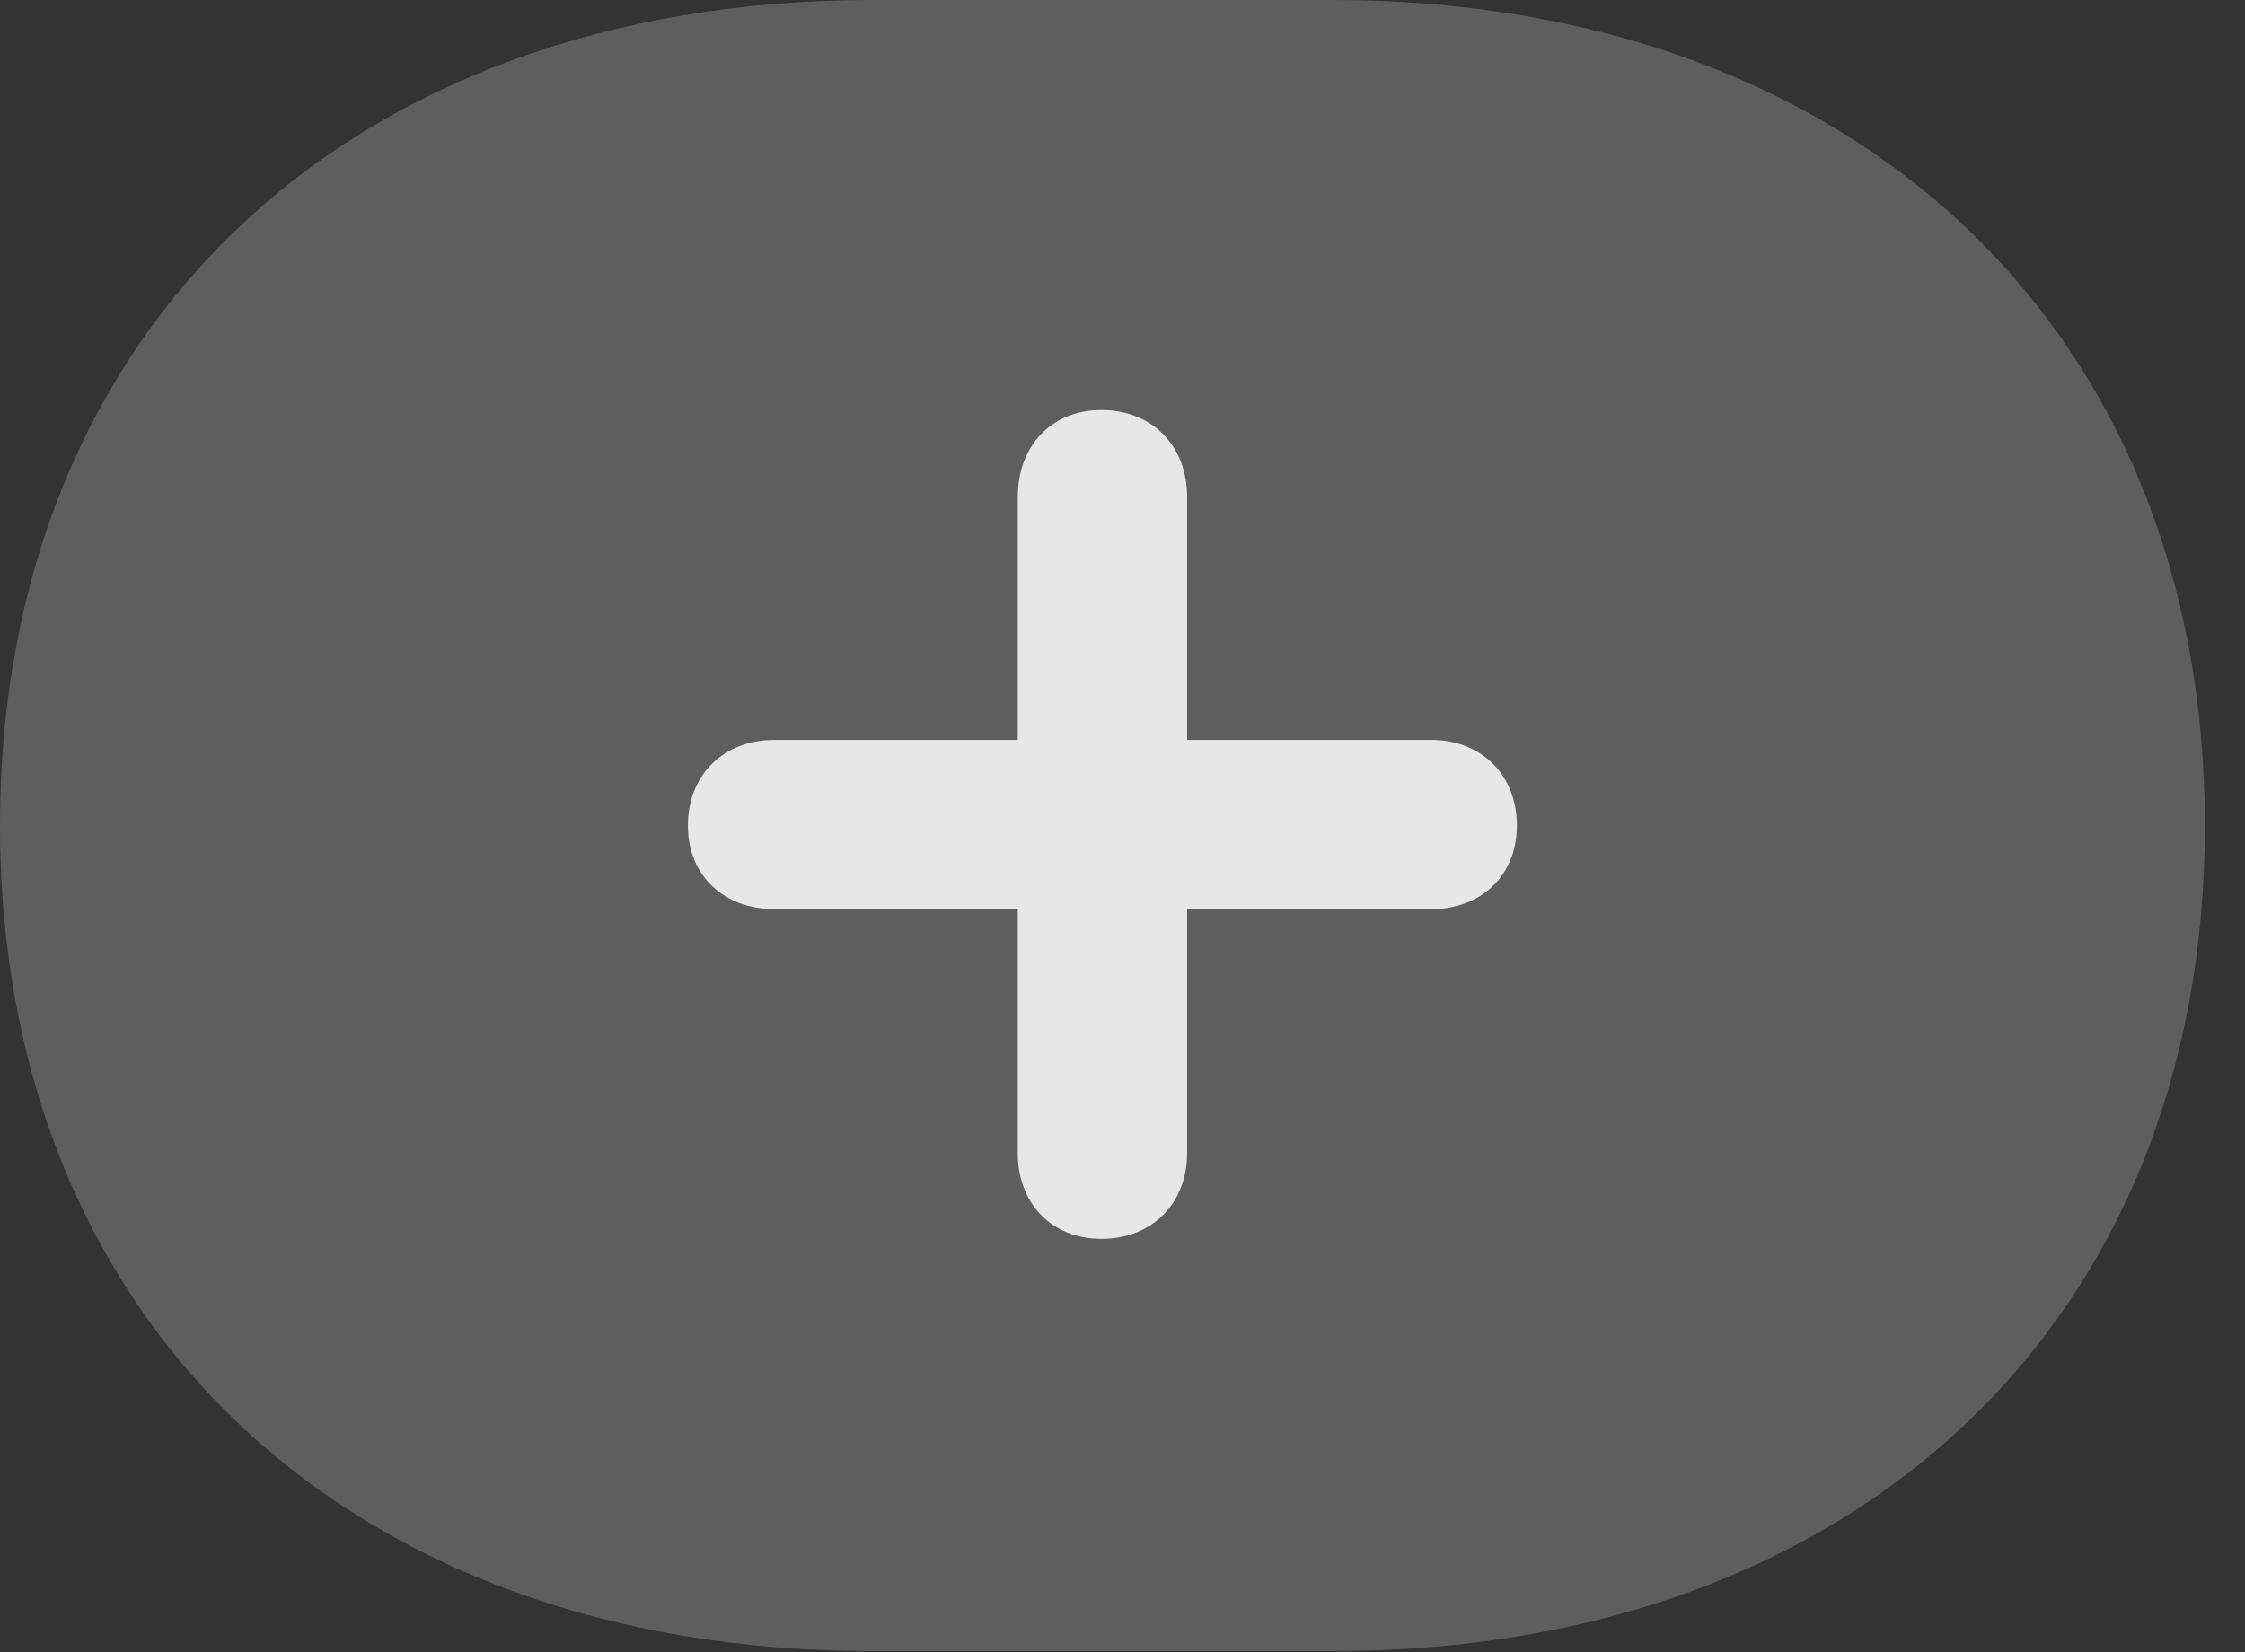 <?xml version="1.0" encoding="UTF-8"?>
<!--Generator: Apple Native CoreSVG 341-->
<!DOCTYPE svg
PUBLIC "-//W3C//DTD SVG 1.1//EN"
       "http://www.w3.org/Graphics/SVG/1.1/DTD/svg11.dtd">
<svg version="1.1" xmlns="http://www.w3.org/2000/svg" xmlns:xlink="http://www.w3.org/1999/xlink" viewBox="0 0 20.205 14.873">
 <rect x="0" y="0" width="20.205" height="14.873" fill="#333333" stroke="none"/>
 <g>
  <rect height="14.873" opacity="0" width="20.205" x="0" y="0"/>
  <path d="M0 7.432C0 11.904 3.135 14.863 7.852 14.863L11.992 14.863C16.699 14.863 19.844 11.904 19.844 7.432C19.844 2.959 16.699 0 11.992 0L7.852 0C3.135 0 0 2.959 0 7.432Z" fill="white" fill-opacity="0.212"/>
  <path d="M10.684 10.381L10.684 4.473C10.684 4.014 10.371 3.691 9.912 3.691C9.463 3.691 9.16 4.014 9.16 4.473L9.16 10.381C9.16 10.83 9.463 11.152 9.912 11.152C10.371 11.152 10.684 10.83 10.684 10.381ZM6.973 8.184L12.881 8.184C13.33 8.184 13.652 7.881 13.652 7.432C13.652 6.973 13.33 6.66 12.881 6.66L6.973 6.66C6.514 6.66 6.191 6.973 6.191 7.432C6.191 7.881 6.514 8.184 6.973 8.184Z" fill="white" fill-opacity="0.85"/>
 </g>
</svg>

